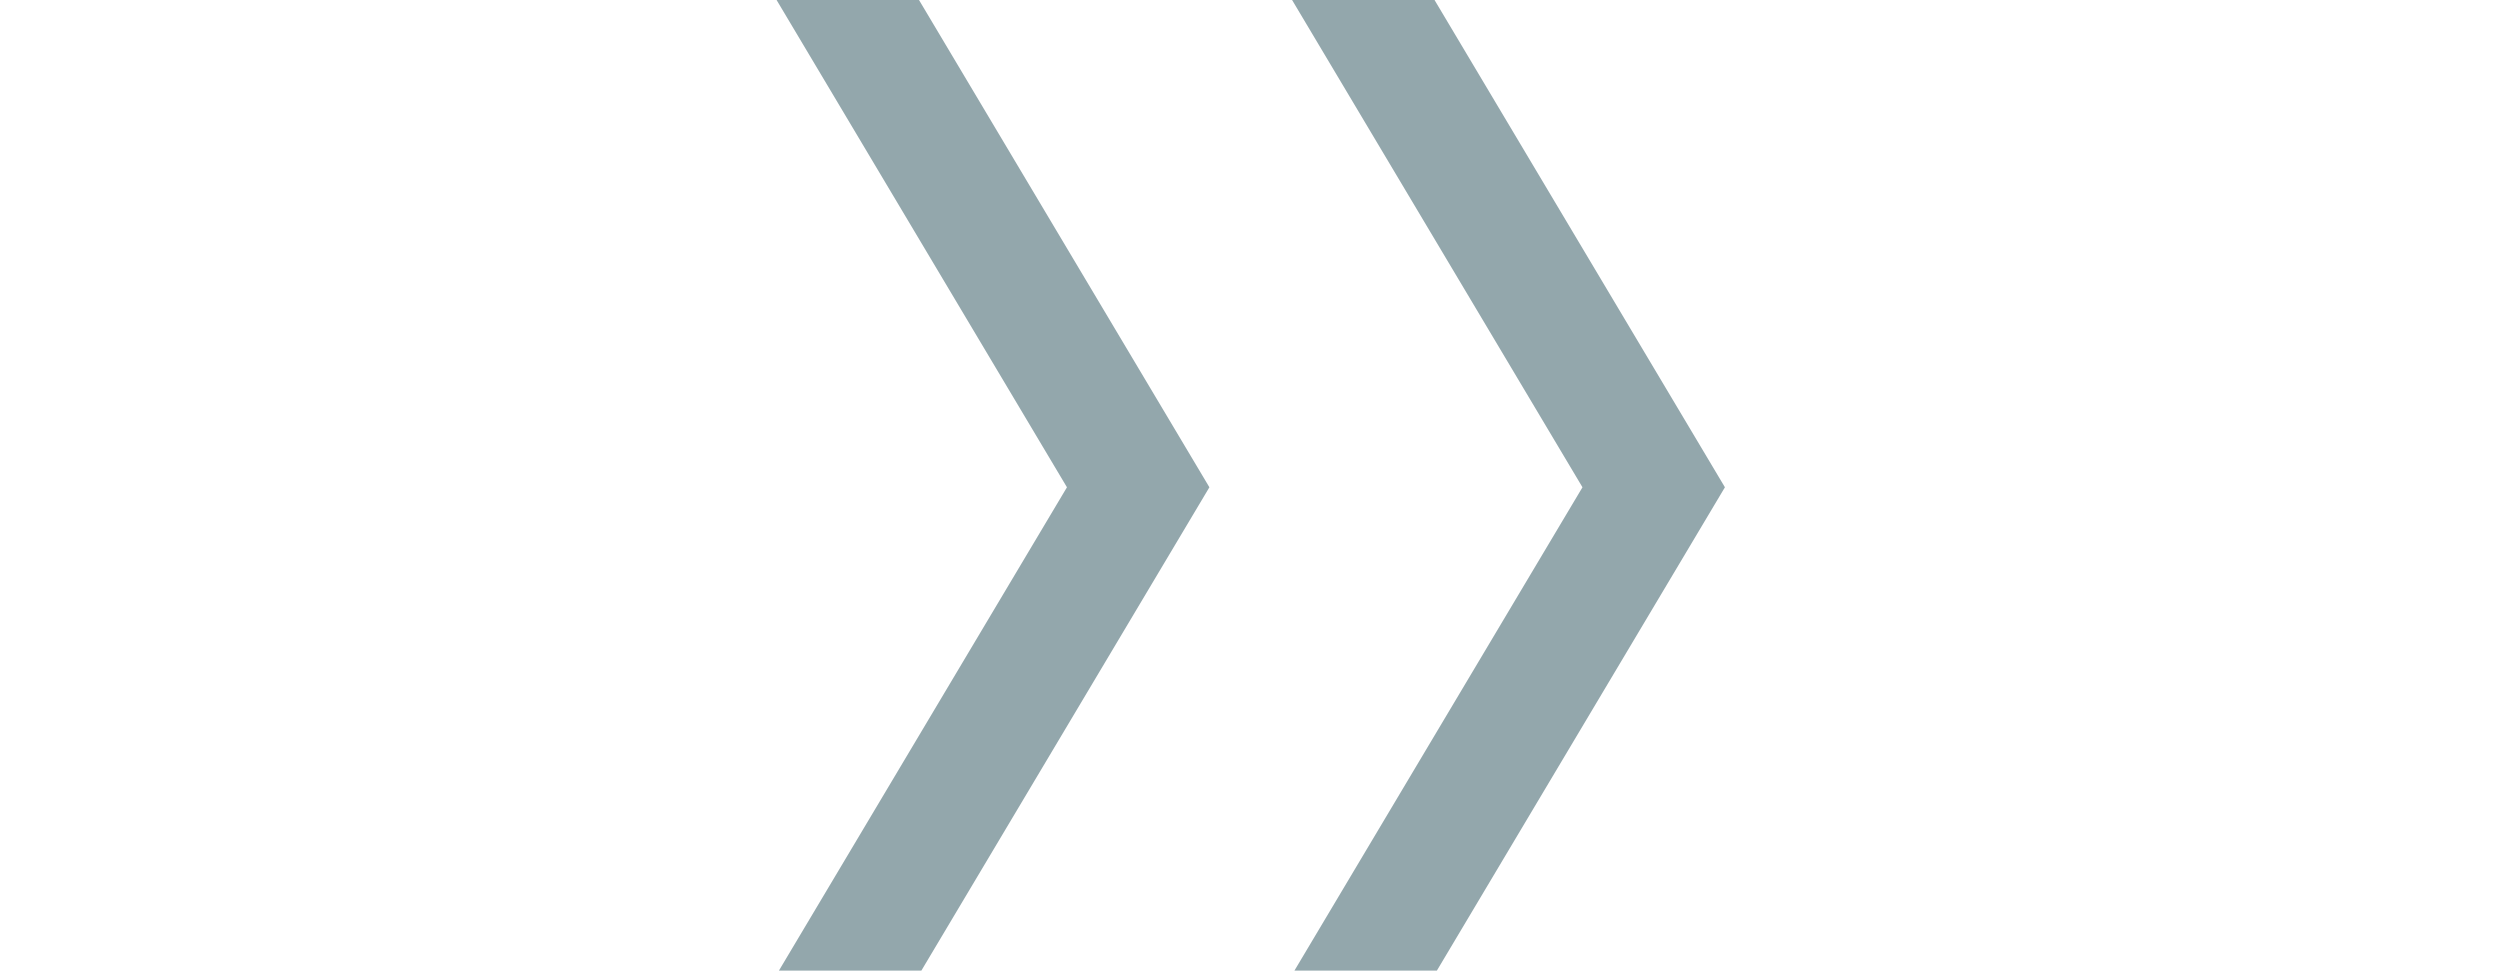<?xml version="1.0" encoding="UTF-8" standalone="no"?>
<svg
   xmlns:dc="http://purl.org/dc/elements/1.1/"
   xmlns:cc="http://creativecommons.org/ns#"
   xmlns:rdf="http://www.w3.org/1999/02/22-rdf-syntax-ns#"
   xmlns:svg="http://www.w3.org/2000/svg"
   xmlns="http://www.w3.org/2000/svg"
   xmlns:sodipodi="http://sodipodi.sourceforge.net/DTD/sodipodi-0.dtd"
   xmlns:inkscape="http://www.inkscape.org/namespaces/inkscape"
   version="1.1"
   x="0px"
   y="0px"
   viewBox="0 0 18 7"
   enable-background="new 0 0 100 100"
   xml:space="preserve"
   id="svg966"
   sodipodi:docname="sharrows.svg"
   width="18"
   height="7"
   inkscape:version="1.0.1 (3bc2e813f5, 2020-09-07)"><defs
     id="defs970" /><sodipodi:namedview
     pagecolor="#ffffff"
     bordercolor="#666666"
     borderopacity="1"
     objecttolerance="10"
     gridtolerance="10"
     guidetolerance="10"
     inkscape:pageopacity="0"
     inkscape:pageshadow="2"
     inkscape:window-width="1596"
     inkscape:window-height="861"
     id="namedview968"
     showgrid="false"
     fit-margin-left="20"
     fit-margin-right="20"
     fit-margin-top="0"
     fit-margin-bottom="0"
     inkscape:zoom="31.159734"
     inkscape:cx="11.648183"
     inkscape:cy="8.5366067"
     inkscape:window-x="0"
     inkscape:window-y="37"
     inkscape:window-maximized="0"
     inkscape:current-layer="svg966" /><polygon
     points="50.134,15.471 80.396,33.506 80.396,24.588 50.134,6.553 19.604,24.747 19.604,33.665 "
     id="polygon946"
     transform="matrix(0,0.115,-0.115,0,13.173,-2.257)"
     style="fill:#93a7ac;fill-opacity:1" /><polygon
     points="50.134,37.495 80.396,55.529 80.396,46.611 50.134,28.577 19.604,46.771 19.604,55.688 "
     id="polygon948"
     transform="matrix(0,0.115,-0.115,0,11.994,-2.257)"
     style="fill:#93a7ac;fill-opacity:1" /></svg>
